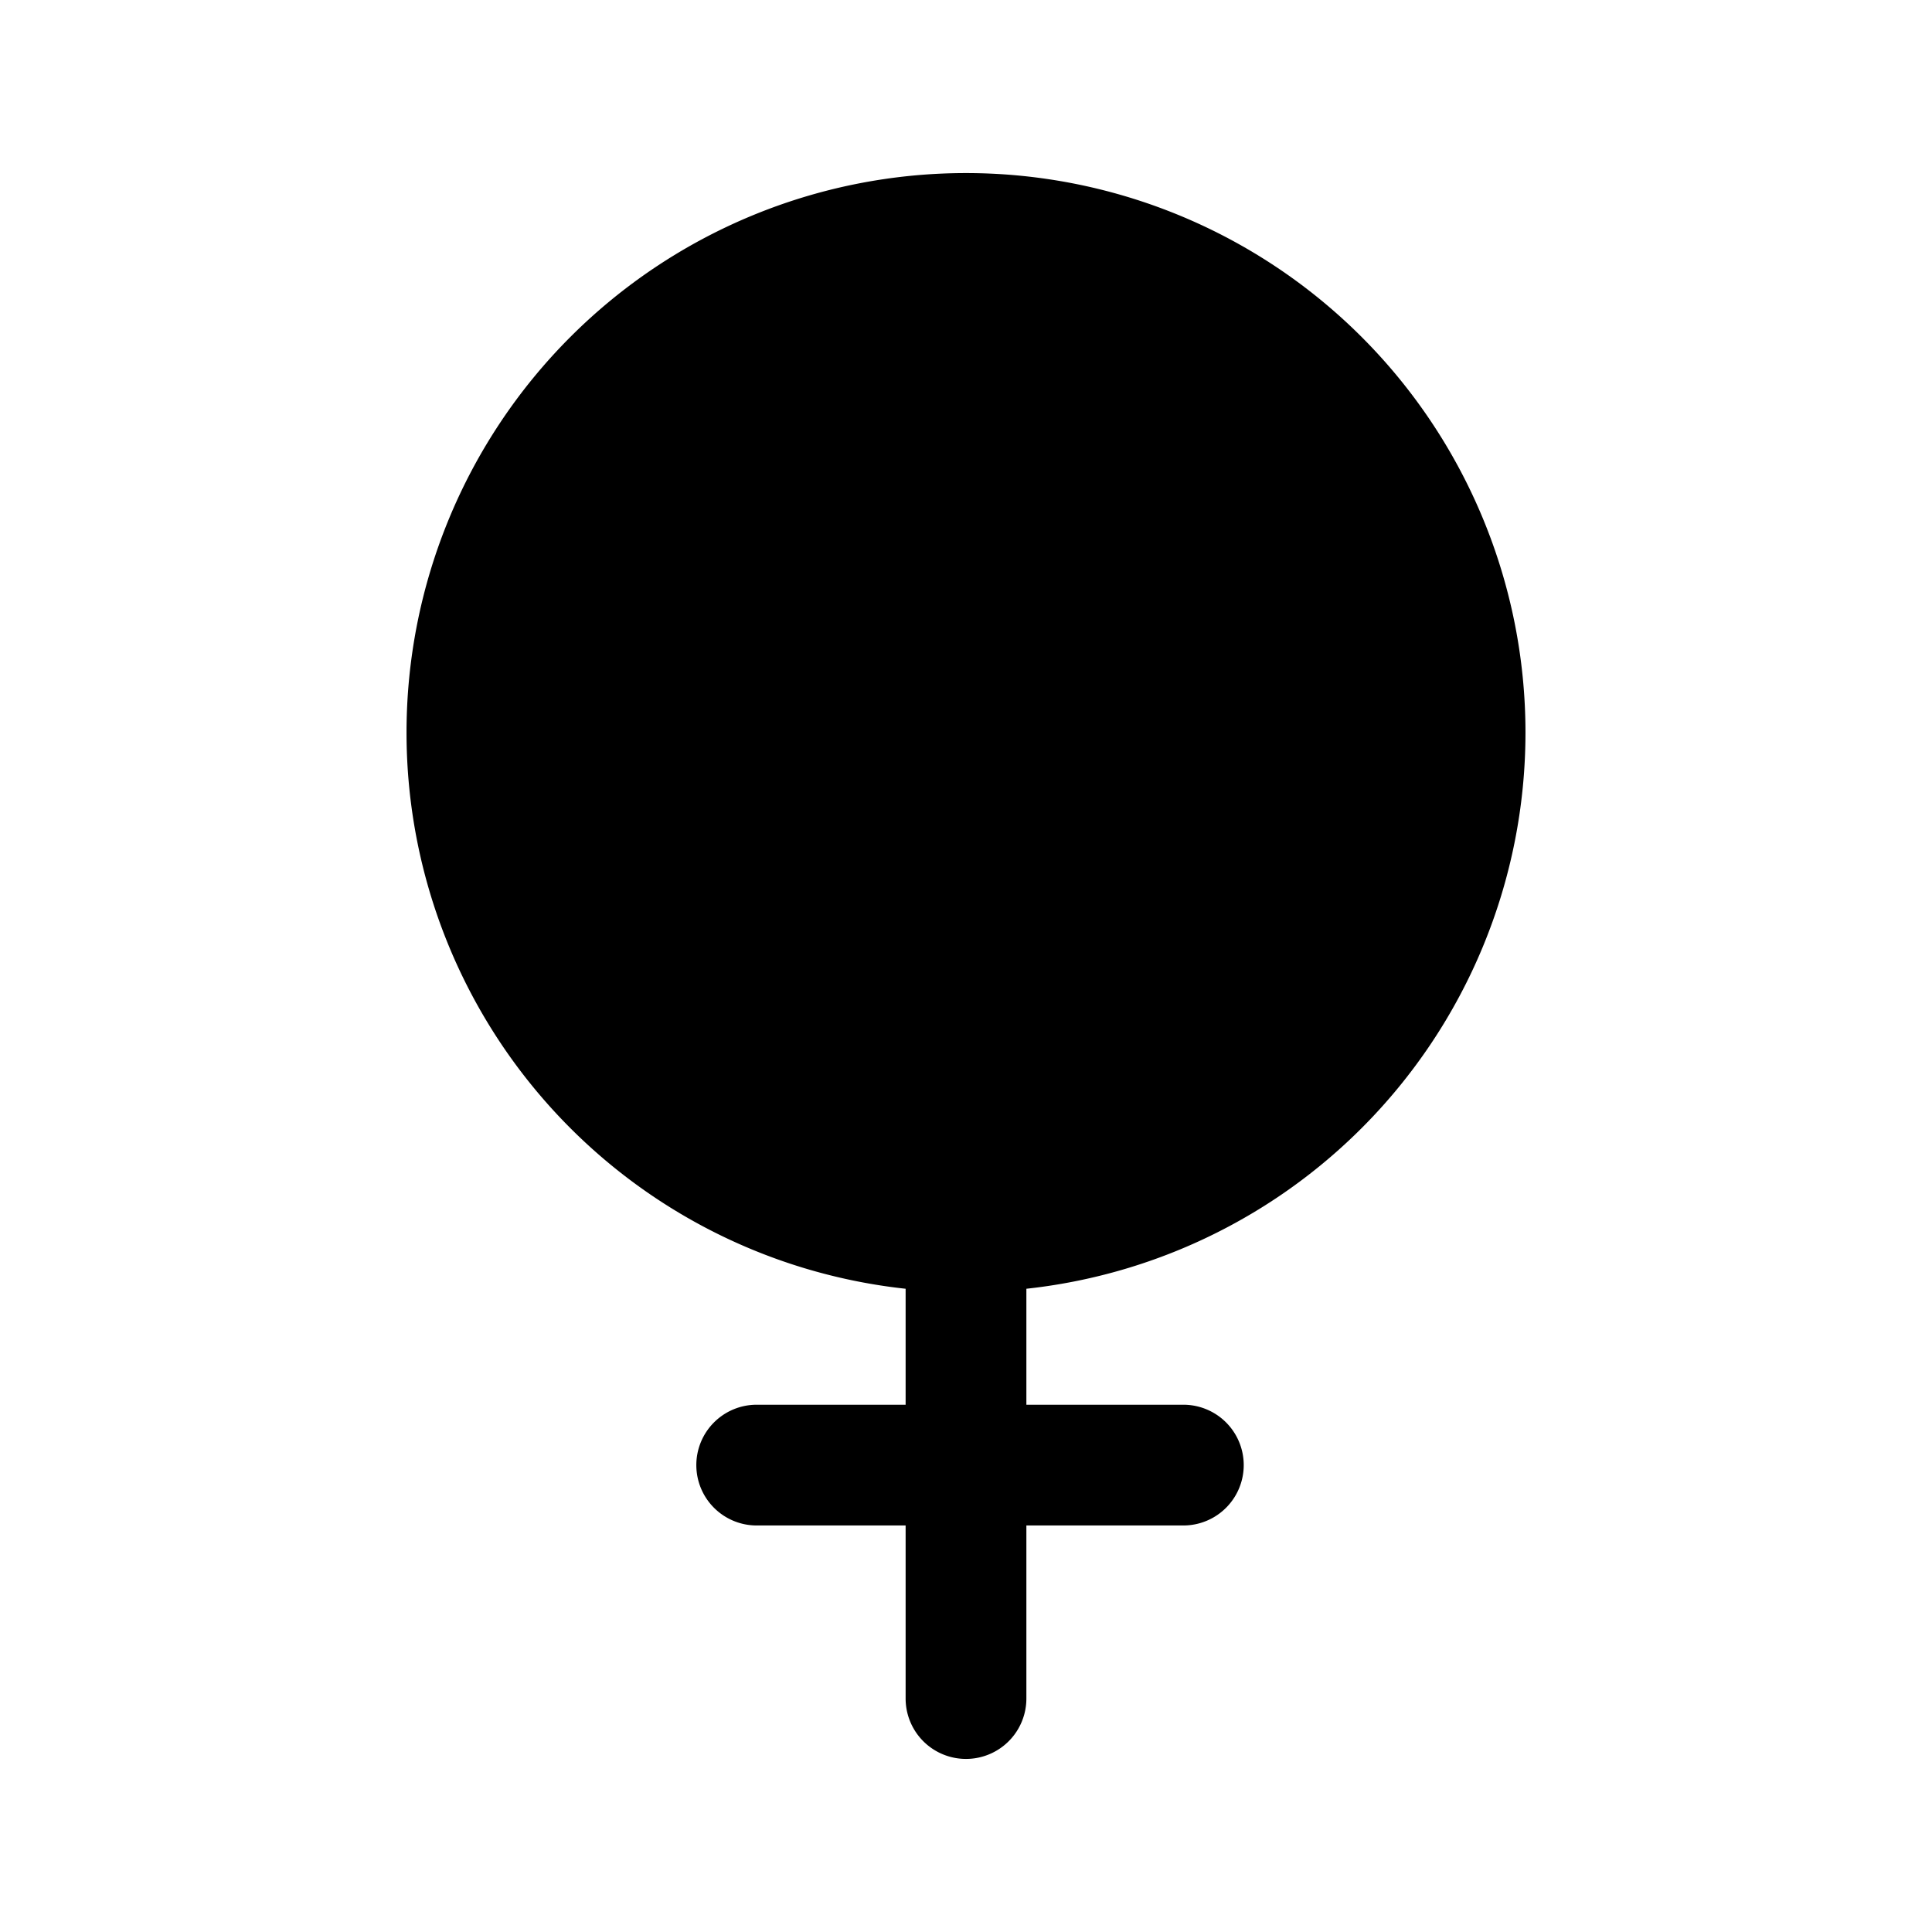 <svg xmlns="http://www.w3.org/2000/svg" fill="none" viewBox="0 0 24 24">
  <path fill="#000" d="M12 15.3a6.2 6.2 0 1 0 0-12.4 6.2 6.2 0 0 0 0 12.4"/>
  <path fill="#000" fill-rule="evenodd" d="M12 3.65a5.45 5.45 0 1 0 0 10.9 5.45 5.45 0 0 0 0-10.9M5.05 9.1a6.95 6.95 0 1 1 13.9 0 6.95 6.95 0 0 1-13.9 0" clip-rule="evenodd"/>
  <path fill="#000" fill-rule="evenodd" d="M12 14.55a.75.75 0 0 1 .75.75v5.8a.75.75 0 1 1-1.5 0v-5.8a.75.75 0 0 1 .75-.75" clip-rule="evenodd"/>
  <path fill="#000" fill-rule="evenodd" d="M8.65 18.2a.75.75 0 0 1 .75-.75h5.3a.75.75 0 0 1 0 1.5H9.4a.75.75 0 0 1-.75-.75" clip-rule="evenodd"/>
</svg>
